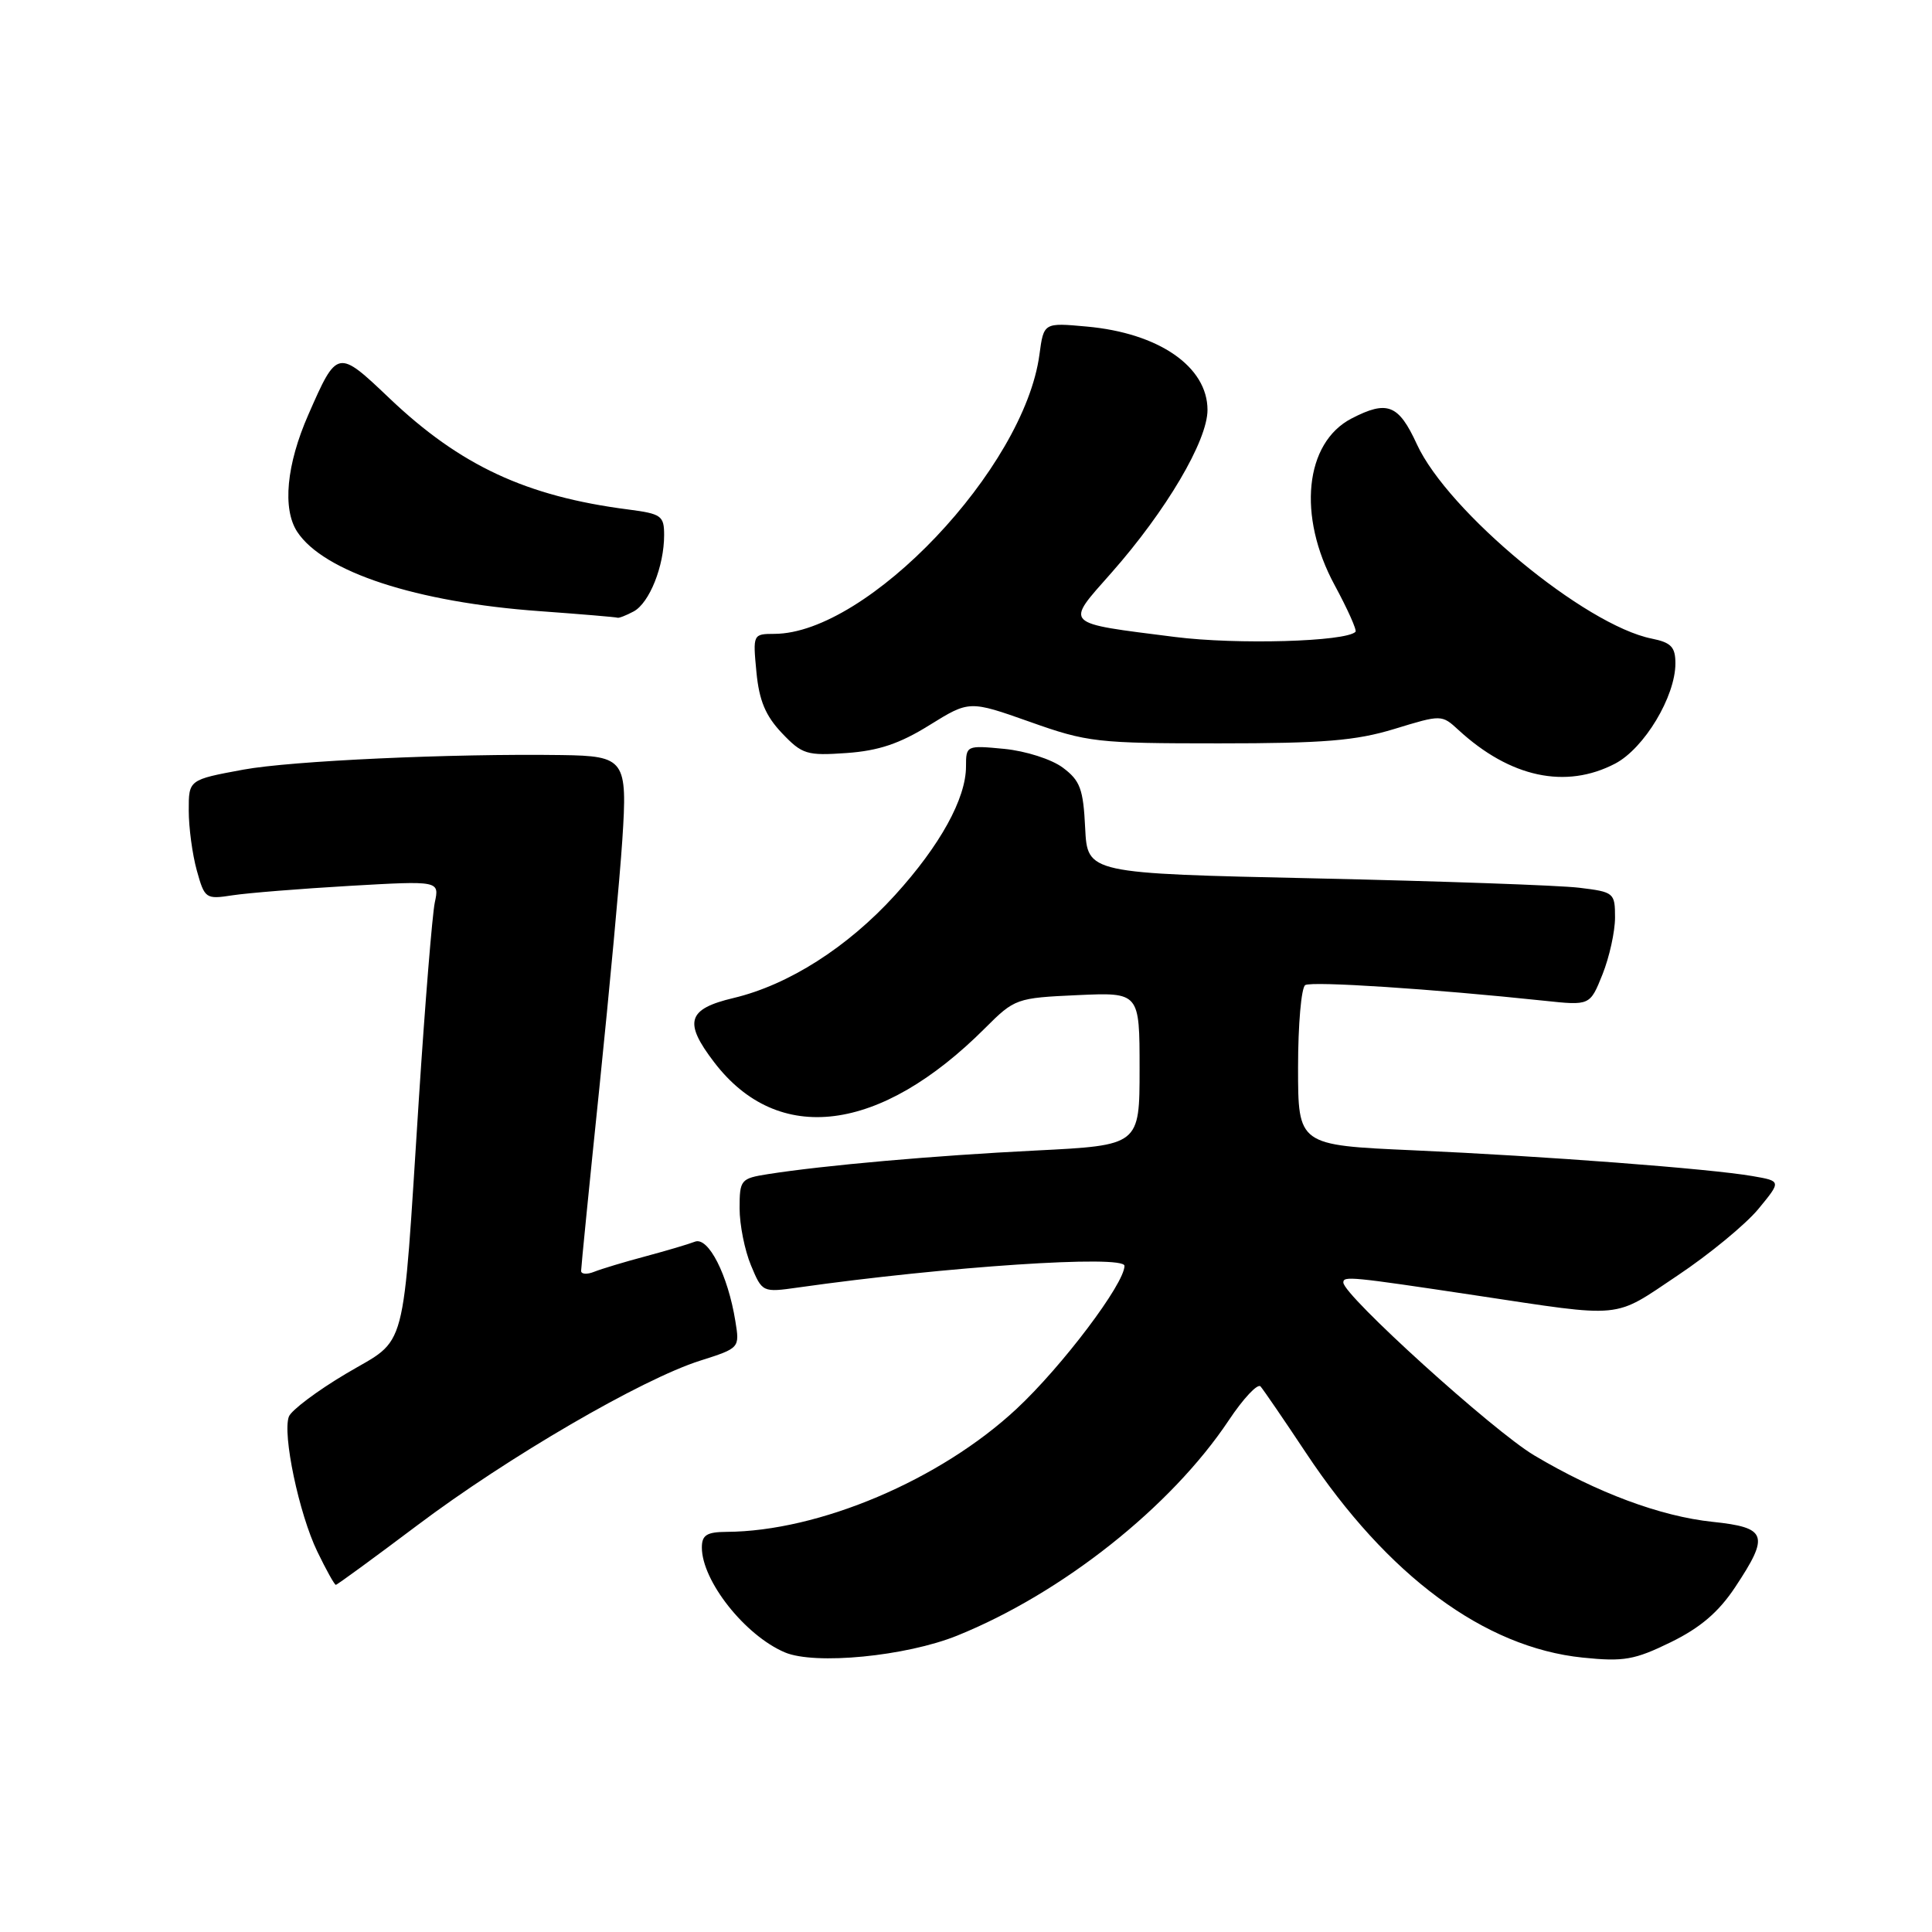 <?xml version="1.0" encoding="UTF-8" standalone="no"?>
<!DOCTYPE svg PUBLIC "-//W3C//DTD SVG 1.1//EN" "http://www.w3.org/Graphics/SVG/1.1/DTD/svg11.dtd" >
<svg xmlns="http://www.w3.org/2000/svg" xmlns:xlink="http://www.w3.org/1999/xlink" version="1.1" viewBox="0 0 256 256">
 <g >
 <path fill="currentColor"
d=" M 126.83 216.73 C 140.74 211.11 155.17 199.67 162.81 188.21 C 164.74 185.31 166.64 183.28 167.03 183.71 C 167.41 184.15 170.12 188.10 173.04 192.50 C 183.86 208.81 196.69 218.30 209.71 219.64 C 215.16 220.20 216.58 219.95 221.39 217.60 C 225.31 215.68 227.73 213.61 229.93 210.29 C 234.50 203.40 234.15 202.41 226.92 201.65 C 220.04 200.93 211.60 197.79 203.30 192.85 C 197.88 189.64 178.00 171.63 178.00 169.94 C 178.00 169.06 178.93 169.15 195.50 171.64 C 215.37 174.63 213.64 174.80 222.26 169.03 C 226.49 166.21 231.31 162.23 232.99 160.20 C 236.04 156.50 236.04 156.50 232.23 155.84 C 226.60 154.86 204.62 153.19 187.25 152.42 C 172.00 151.74 172.00 151.74 172.00 141.43 C 172.00 135.76 172.43 130.85 172.95 130.53 C 173.83 129.99 189.85 131.04 204.59 132.60 C 210.68 133.25 210.68 133.25 212.34 129.11 C 213.25 126.83 214.00 123.44 214.00 121.58 C 214.00 118.30 213.87 118.19 209.25 117.63 C 206.64 117.31 190.91 116.76 174.29 116.39 C 144.09 115.73 144.09 115.73 143.79 109.72 C 143.54 104.54 143.13 103.43 140.82 101.71 C 139.33 100.60 135.91 99.51 133.07 99.23 C 128.06 98.75 128.00 98.78 128.00 101.56 C 128.00 105.81 124.57 112.03 118.60 118.60 C 112.31 125.52 104.48 130.51 97.20 132.24 C 91.08 133.69 90.55 135.42 94.62 140.74 C 103.10 151.86 116.60 150.17 130.54 136.22 C 134.45 132.31 134.69 132.23 142.77 131.86 C 151.00 131.49 151.00 131.49 151.00 141.62 C 151.00 151.76 151.00 151.76 137.25 152.45 C 123.78 153.12 109.20 154.41 101.75 155.58 C 98.15 156.15 98.00 156.33 98.00 160.12 C 98.00 162.29 98.68 165.69 99.51 167.67 C 101.00 171.25 101.03 171.27 105.76 170.60 C 125.36 167.82 149.00 166.25 149.00 167.73 C 149.00 170.10 140.74 181.05 134.71 186.67 C 124.59 196.11 108.53 202.92 96.25 202.98 C 93.65 203.00 93.00 203.41 93.00 205.05 C 93.00 209.48 98.72 216.71 104.00 218.95 C 107.99 220.64 120.04 219.47 126.83 216.73 Z  M 55.31 202.10 C 67.29 193.08 85.02 182.76 92.76 180.30 C 98.01 178.63 98.02 178.62 97.44 175.06 C 96.45 168.93 93.86 163.84 92.08 164.53 C 91.21 164.87 88.25 165.74 85.50 166.48 C 82.75 167.21 79.71 168.13 78.75 168.51 C 77.79 168.90 77.00 168.85 77.00 168.40 C 77.00 167.95 78.09 156.99 79.43 144.04 C 80.76 131.09 82.13 116.36 82.46 111.30 C 83.16 100.65 82.82 100.17 74.43 100.05 C 59.85 99.84 38.61 100.81 32.25 101.98 C 25.00 103.32 25.00 103.32 25.01 107.41 C 25.01 109.66 25.49 113.23 26.08 115.35 C 27.12 119.09 27.26 119.18 30.82 118.63 C 32.85 118.32 39.84 117.76 46.36 117.38 C 58.23 116.70 58.23 116.70 57.61 119.60 C 57.28 121.19 56.33 132.85 55.51 145.50 C 53.26 180.29 54.10 177.12 45.85 182.02 C 42.01 184.30 38.61 186.86 38.28 187.70 C 37.40 190.01 39.62 200.59 42.05 205.60 C 43.22 208.02 44.32 210.00 44.50 210.00 C 44.67 210.00 49.54 206.44 55.31 202.10 Z  M 214.02 101.18 C 217.87 99.16 222.00 92.29 222.00 87.91 C 222.00 85.73 221.44 85.14 218.87 84.62 C 210.02 82.85 191.85 67.81 187.74 58.86 C 185.32 53.59 183.83 53.00 179.09 55.45 C 172.88 58.67 171.89 68.38 176.84 77.52 C 178.57 80.72 179.82 83.51 179.61 83.72 C 178.30 85.03 163.89 85.44 155.68 84.40 C 140.73 82.50 141.10 82.88 147.25 75.92 C 154.52 67.69 160.00 58.40 160.00 54.32 C 160.00 48.58 153.55 44.13 143.99 43.27 C 138.30 42.75 138.30 42.75 137.73 46.99 C 135.71 62.06 114.94 83.95 102.62 83.99 C 99.77 84.00 99.75 84.04 100.23 89.05 C 100.59 92.84 101.44 94.85 103.61 97.14 C 106.29 99.96 106.91 100.15 112.18 99.78 C 116.41 99.48 119.22 98.54 123.15 96.09 C 128.44 92.81 128.44 92.81 136.47 95.65 C 144.09 98.36 145.36 98.50 161.50 98.50 C 175.39 98.50 179.65 98.15 184.76 96.59 C 191.01 94.68 191.03 94.68 193.26 96.73 C 200.11 103.03 207.47 104.60 214.02 101.18 Z  M 83.96 81.02 C 86.05 79.90 88.00 75.02 88.00 70.91 C 88.00 68.34 87.64 68.08 83.25 67.51 C 69.72 65.77 60.97 61.69 51.58 52.75 C 44.73 46.23 44.67 46.24 40.86 54.94 C 37.95 61.56 37.40 67.43 39.38 70.46 C 42.87 75.78 55.17 79.81 71.50 80.98 C 77.00 81.38 81.64 81.77 81.82 81.85 C 81.99 81.93 82.95 81.56 83.96 81.02 Z "/>
</g>
</svg>
